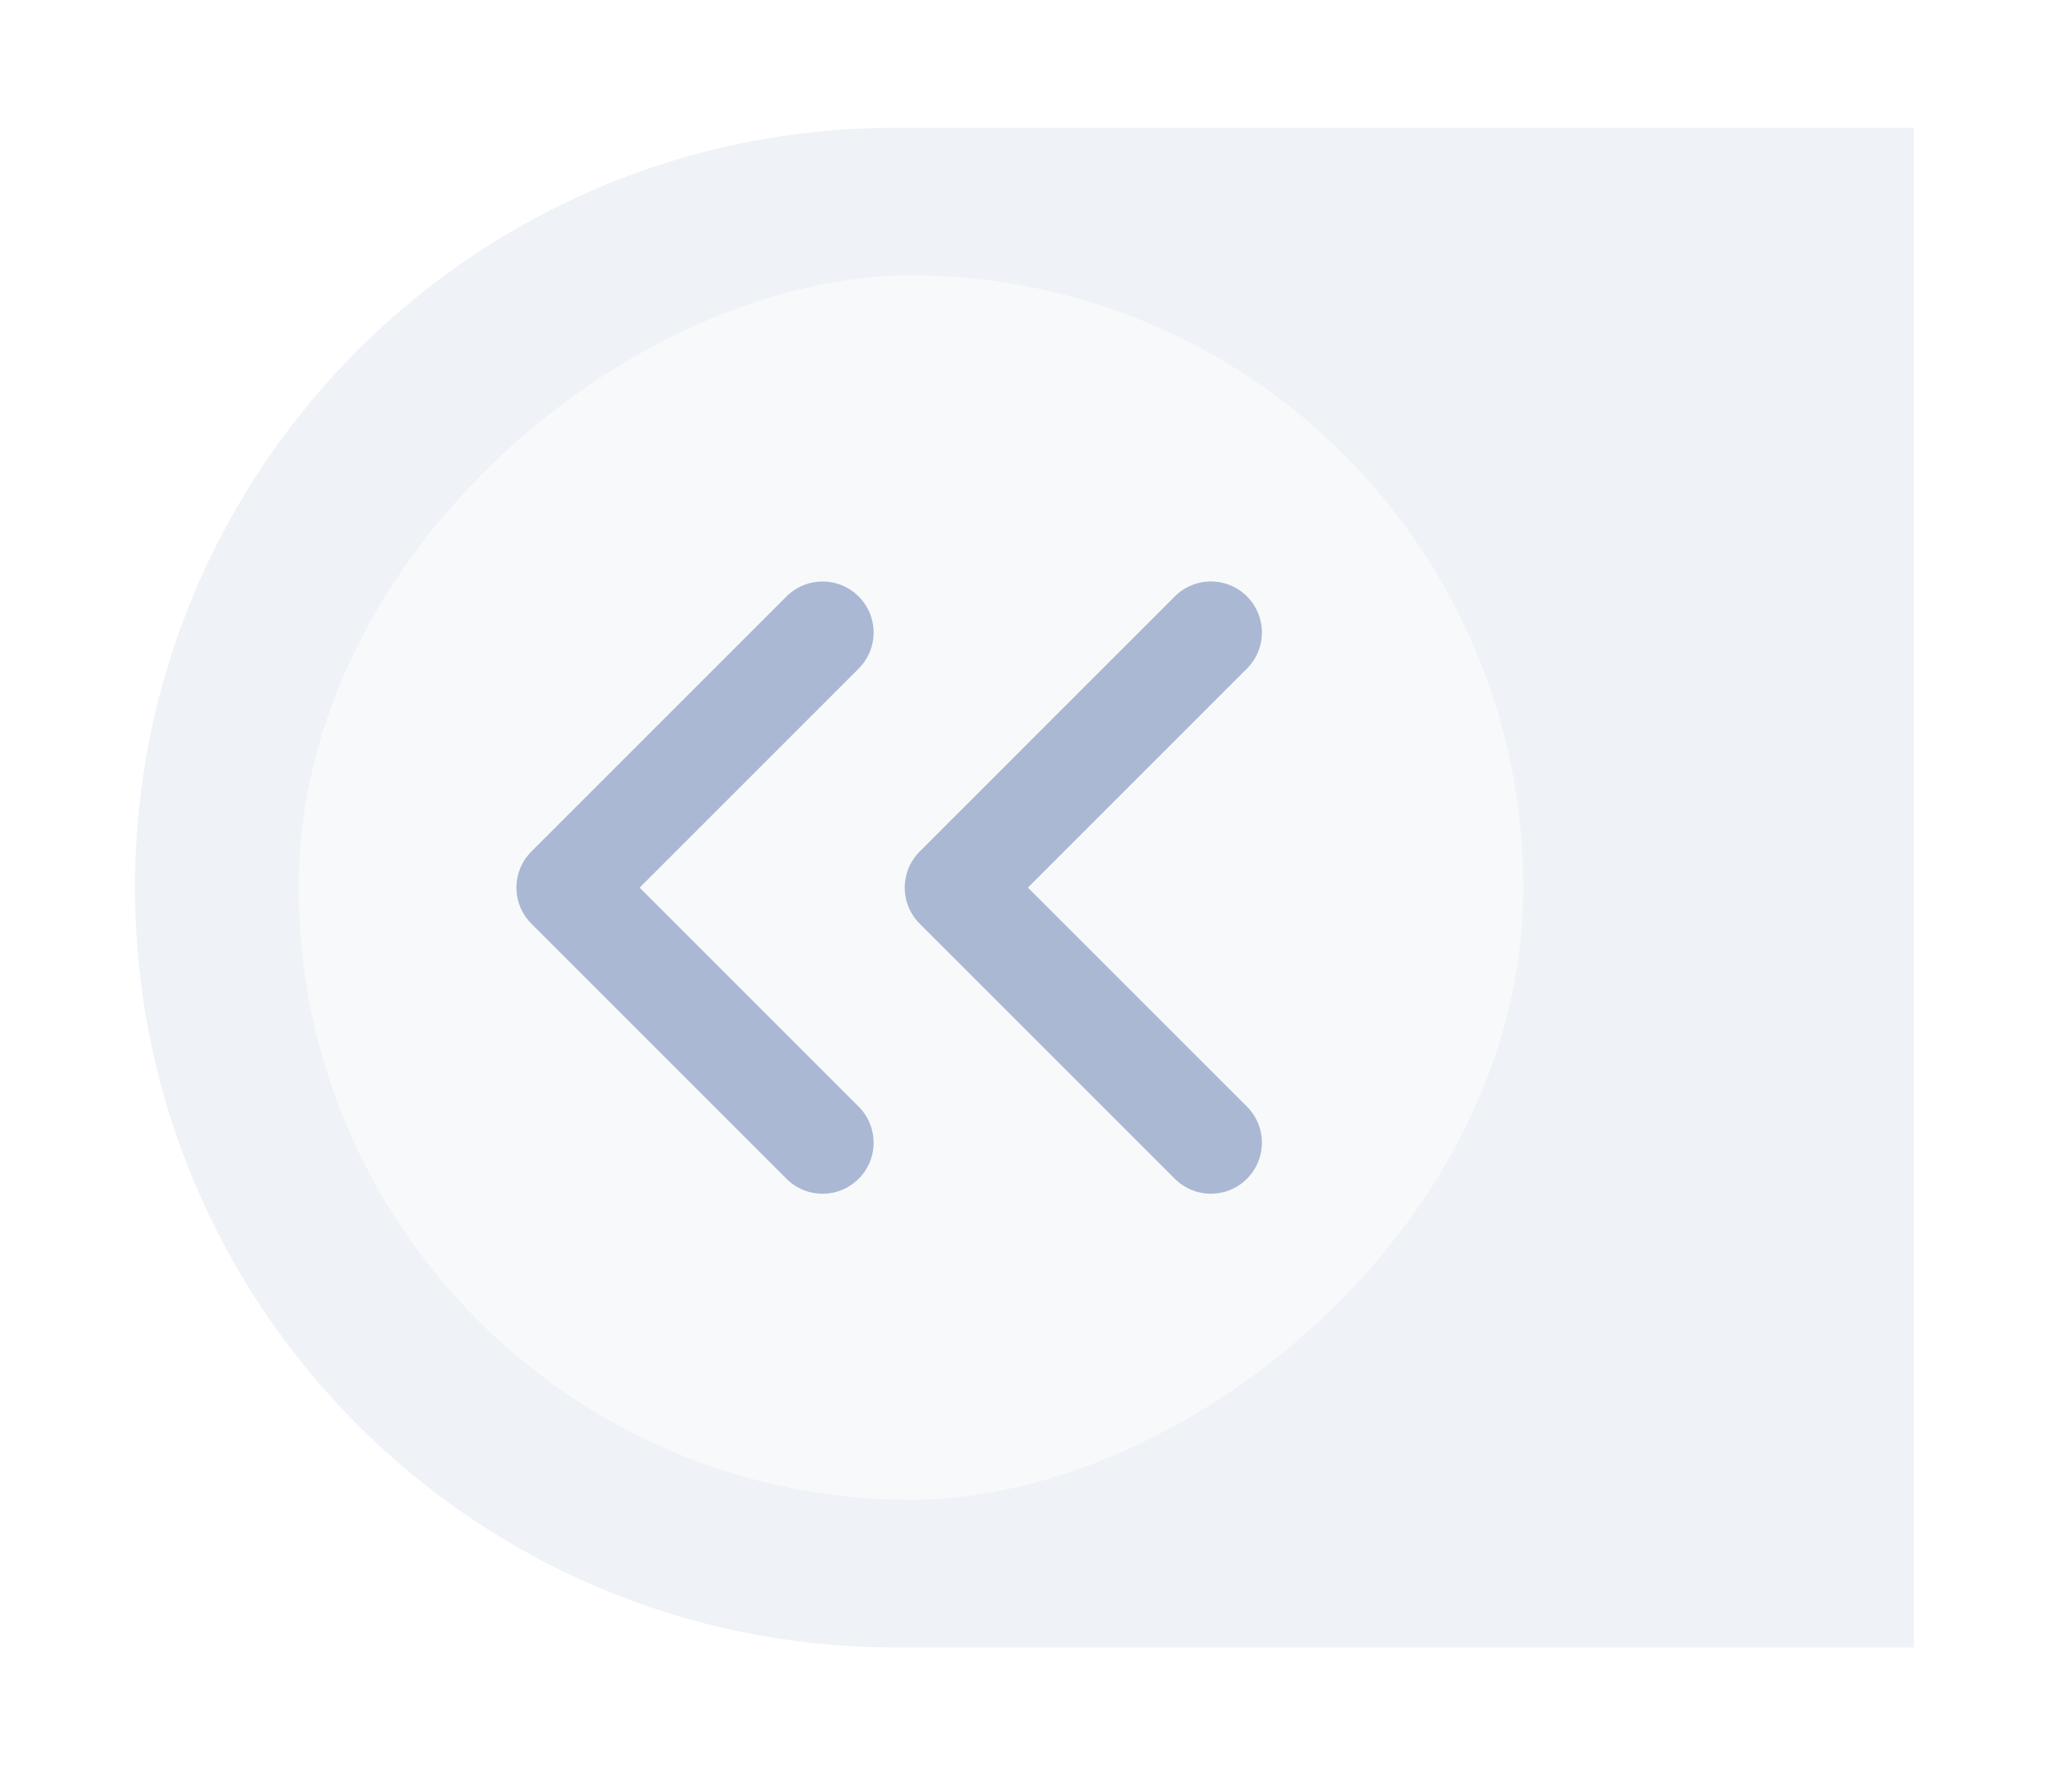 <svg width="69" height="60" viewBox="0 0 69 60" fill="none" xmlns="http://www.w3.org/2000/svg">
<g filter="url(#filter0_d_1_759)">
<path d="M4.52 29.72C4.52 15.668 15.911 4.277 29.962 4.277L64.07 4.277V55.162H29.962C15.911 55.162 4.52 43.771 4.52 29.72Z" fill="#EFF2F6"/>
</g>
<g filter="url(#filter1_d_1_759)">
<rect x="50.998" y="9.22" width="41" height="41" rx="20.5" transform="rotate(90 50.998 9.22)" fill="#F8F9FA"/>
<path d="M40.539 21.178L31.998 29.72L40.539 38.261" stroke="#ABB8D3" stroke-width="3.417" stroke-linecap="round" stroke-linejoin="round"/>
<path d="M27.539 21.179L18.998 29.72L27.539 38.262" stroke="#ABB8D3" stroke-width="3.417" stroke-linecap="round" stroke-linejoin="round"/>
</g>
<defs>
<filter id="filter0_d_1_759" x="0.52" y="0.277" width="67.55" height="58.884" filterUnits="userSpaceOnUse" color-interpolation-filters="sRGB">
<feFlood flood-opacity="0" result="BackgroundImageFix"/>
<feColorMatrix in="SourceAlpha" type="matrix" values="0 0 0 0 0 0 0 0 0 0 0 0 0 0 0 0 0 0 127 0" result="hardAlpha"/>
<feOffset/>
<feGaussianBlur stdDeviation="2"/>
<feComposite in2="hardAlpha" operator="out"/>
<feColorMatrix type="matrix" values="0 0 0 0 0 0 0 0 0 0 0 0 0 0 0 0 0 0 0.15 0"/>
<feBlend mode="normal" in2="BackgroundImageFix" result="effect1_dropShadow_1_759"/>
<feBlend mode="normal" in="SourceGraphic" in2="effect1_dropShadow_1_759" result="shape"/>
</filter>
<filter id="filter1_d_1_759" x="5.998" y="5.22" width="49" height="49" filterUnits="userSpaceOnUse" color-interpolation-filters="sRGB">
<feFlood flood-opacity="0" result="BackgroundImageFix"/>
<feColorMatrix in="SourceAlpha" type="matrix" values="0 0 0 0 0 0 0 0 0 0 0 0 0 0 0 0 0 0 127 0" result="hardAlpha"/>
<feOffset/>
<feGaussianBlur stdDeviation="2"/>
<feComposite in2="hardAlpha" operator="out"/>
<feColorMatrix type="matrix" values="0 0 0 0 0 0 0 0 0 0 0 0 0 0 0 0 0 0 0.15 0"/>
<feBlend mode="normal" in2="BackgroundImageFix" result="effect1_dropShadow_1_759"/>
<feBlend mode="normal" in="SourceGraphic" in2="effect1_dropShadow_1_759" result="shape"/>
</filter>
</defs>
</svg>
